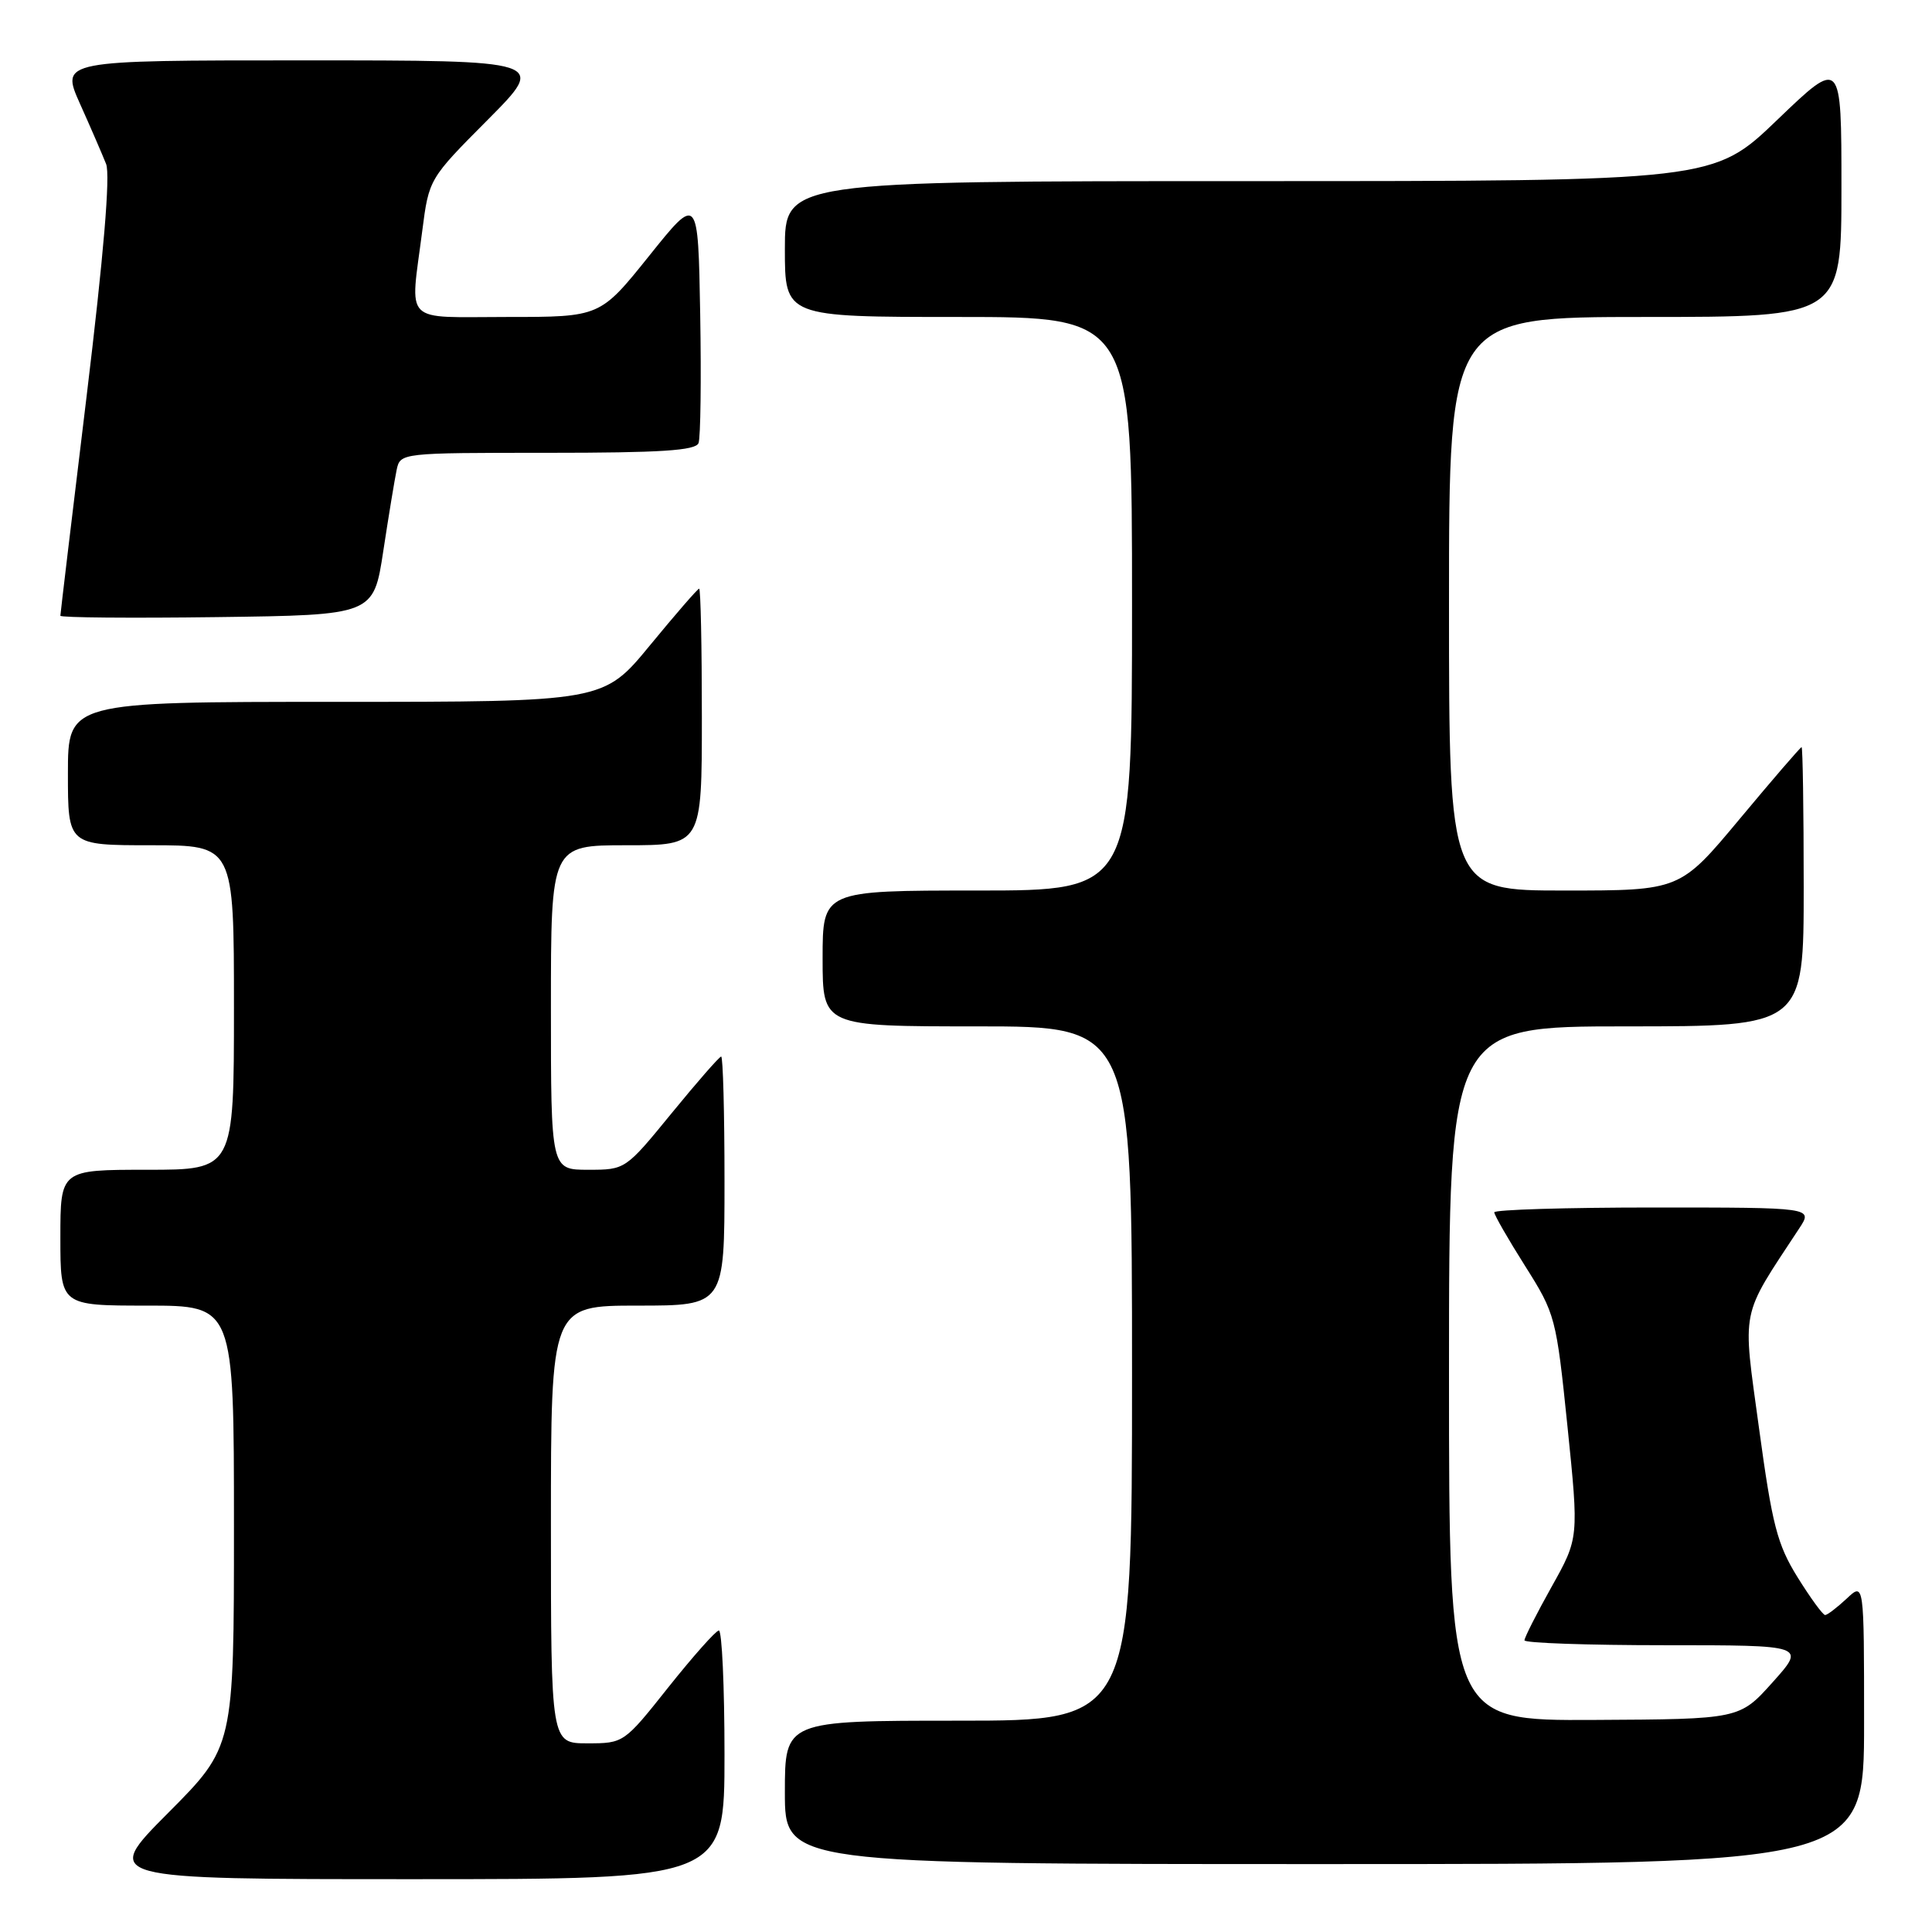 <?xml version="1.0" encoding="UTF-8" standalone="no"?>
<!DOCTYPE svg PUBLIC "-//W3C//DTD SVG 1.1//EN" "http://www.w3.org/Graphics/SVG/1.1/DTD/svg11.dtd" >
<svg xmlns="http://www.w3.org/2000/svg" xmlns:xlink="http://www.w3.org/1999/xlink" version="1.1" viewBox="0 0 256 256">
 <g >
 <path fill="currentColor"
d=" M 96.00 232.50 C 96.00 223.43 95.66 216.02 95.25 216.05 C 94.84 216.08 91.84 219.46 88.58 223.55 C 82.69 230.97 82.65 231.00 77.83 231.00 C 73.00 231.00 73.00 231.00 73.00 202.00 C 73.00 173.00 73.00 173.00 84.50 173.00 C 96.00 173.00 96.00 173.00 96.00 156.50 C 96.00 147.43 95.80 140.00 95.56 140.00 C 95.32 140.00 92.37 143.38 89.00 147.50 C 82.88 154.99 82.87 155.00 77.94 155.00 C 73.00 155.00 73.00 155.00 73.00 133.50 C 73.00 112.00 73.00 112.00 83.00 112.00 C 93.00 112.00 93.00 112.00 93.00 95.00 C 93.00 85.65 92.84 78.00 92.64 78.00 C 92.45 78.00 89.52 81.38 86.13 85.50 C 79.97 93.00 79.97 93.00 44.49 93.00 C 9.00 93.00 9.00 93.00 9.00 102.50 C 9.00 112.00 9.00 112.00 20.00 112.00 C 31.00 112.00 31.00 112.00 31.00 133.50 C 31.00 155.00 31.00 155.00 19.50 155.00 C 8.00 155.00 8.00 155.00 8.00 164.00 C 8.00 173.00 8.00 173.00 19.50 173.00 C 31.00 173.00 31.00 173.00 31.00 202.23 C 31.00 231.46 31.00 231.46 22.27 240.23 C 13.54 249.00 13.54 249.00 54.77 249.00 C 96.00 249.00 96.00 249.00 96.00 232.50 Z  M 247.00 228.33 C 247.00 209.65 247.00 209.65 244.69 211.83 C 243.41 213.02 242.13 214.00 241.84 214.00 C 241.54 214.00 239.90 211.75 238.19 209.00 C 235.49 204.65 234.83 202.09 233.08 189.25 C 230.87 173.02 230.51 174.79 238.42 162.75 C 240.23 160.00 240.23 160.00 219.12 160.00 C 207.50 160.00 198.00 160.29 198.00 160.64 C 198.00 161.00 199.84 164.20 202.09 167.76 C 206.10 174.11 206.21 174.54 207.70 189.02 C 209.21 203.80 209.21 203.80 205.60 210.25 C 203.62 213.79 202.00 216.99 202.00 217.35 C 202.00 217.71 210.39 218.00 220.64 218.00 C 239.28 218.00 239.28 218.00 234.89 222.90 C 230.50 227.80 230.50 227.80 211.25 227.90 C 192.00 228.00 192.00 228.00 192.00 182.00 C 192.00 136.00 192.00 136.00 215.50 136.00 C 239.00 136.00 239.00 136.00 239.00 117.50 C 239.00 107.33 238.87 99.00 238.72 99.00 C 238.57 99.00 234.88 103.28 230.53 108.50 C 222.61 118.00 222.61 118.00 207.31 118.00 C 192.00 118.00 192.00 118.00 192.00 80.00 C 192.00 42.00 192.00 42.00 218.00 42.00 C 244.00 42.00 244.00 42.00 244.00 24.86 C 244.00 7.72 244.00 7.72 235.52 15.86 C 227.05 24.00 227.05 24.00 165.52 24.00 C 104.00 24.00 104.00 24.00 104.00 33.00 C 104.00 42.00 104.00 42.00 127.00 42.00 C 150.00 42.00 150.00 42.00 150.00 80.00 C 150.00 118.00 150.00 118.00 129.50 118.00 C 109.00 118.00 109.00 118.00 109.00 127.00 C 109.00 136.00 109.00 136.00 129.50 136.00 C 150.00 136.00 150.00 136.00 150.00 182.00 C 150.00 228.00 150.00 228.00 127.00 228.00 C 104.00 228.00 104.00 228.00 104.00 237.50 C 104.00 247.00 104.00 247.00 175.50 247.00 C 247.00 247.00 247.00 247.00 247.00 228.33 Z  M 50.79 73.00 C 51.50 68.33 52.30 63.49 52.56 62.25 C 53.04 60.01 53.12 60.00 72.55 60.00 C 87.56 60.00 92.18 59.70 92.56 58.71 C 92.83 58.00 92.93 50.31 92.78 41.62 C 92.50 25.81 92.50 25.81 86.01 33.91 C 79.52 42.00 79.52 42.00 67.26 42.00 C 53.18 42.00 54.34 43.16 55.95 30.60 C 56.84 23.70 56.84 23.70 64.65 15.85 C 72.45 8.00 72.45 8.00 40.24 8.00 C 8.03 8.00 8.03 8.00 10.60 13.75 C 12.02 16.91 13.57 20.50 14.06 21.73 C 14.63 23.19 13.74 33.80 11.47 52.55 C 9.56 68.28 8.00 81.35 8.00 81.59 C 8.00 81.84 17.34 81.92 28.75 81.77 C 49.50 81.50 49.50 81.50 50.79 73.00 Z "/>
</g>
</svg>